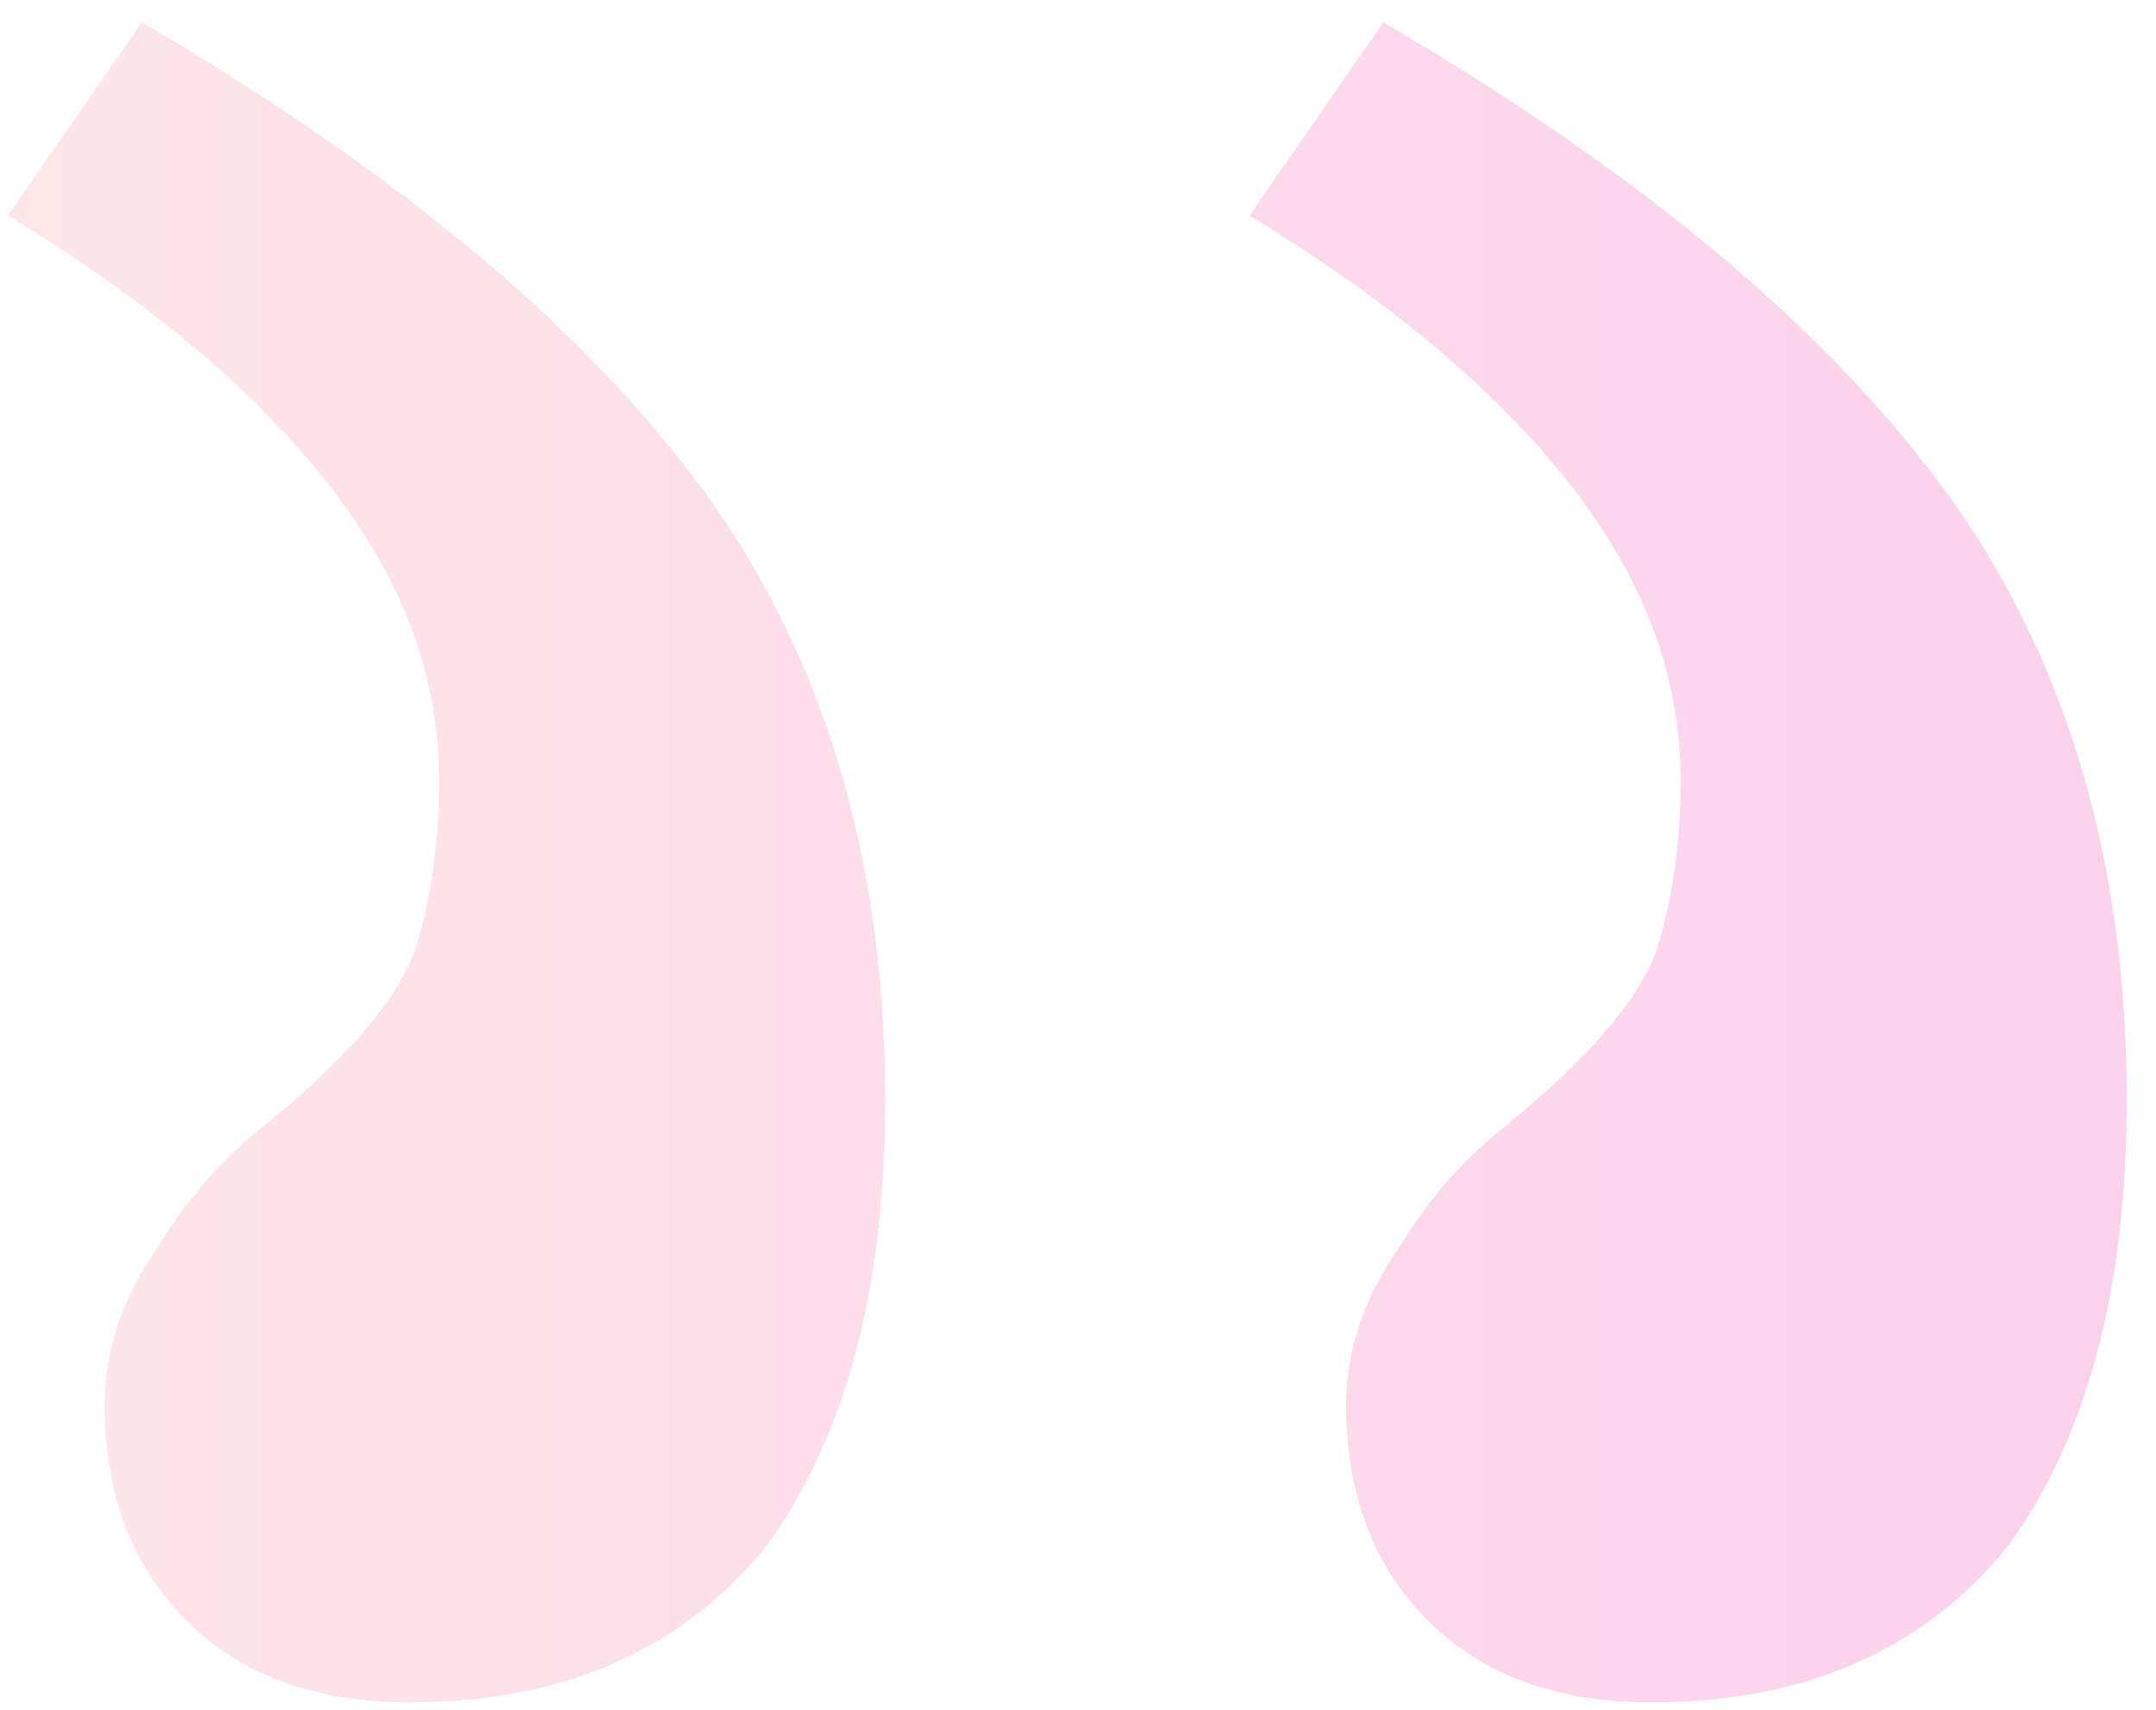 <svg width="29" height="23" viewBox="0 0 29 23" fill="none" xmlns="http://www.w3.org/2000/svg">
<path opacity="0.2" d="M22.207 22.9C24.274 22.9 25.874 22.2 27.007 20.8C28.074 19.333 28.607 17.333 28.607 14.8C28.607 11.667 27.841 9 26.307 6.8C24.707 4.533 22.141 2.367 18.607 0.3L16.807 2.9C18.674 4.033 20.107 5.233 21.107 6.5C22.107 7.767 22.607 9.1 22.607 10.5C22.607 11.3 22.507 12.033 22.307 12.7C22.107 13.367 21.441 14.167 20.307 15.1C19.707 15.567 19.207 16.133 18.807 16.8C18.341 17.467 18.107 18.167 18.107 18.9C18.107 20.1 18.474 21.067 19.207 21.8C19.941 22.533 20.941 22.9 22.207 22.9ZM5.507 22.9C7.574 22.9 9.174 22.2 10.307 20.8C11.374 19.333 11.907 17.333 11.907 14.8C11.907 11.667 11.141 9 9.607 6.8C8.007 4.533 5.441 2.367 1.907 0.3L0.107 2.9C1.974 4.033 3.407 5.233 4.407 6.5C5.407 7.767 5.907 9.1 5.907 10.5C5.907 11.3 5.807 12.033 5.607 12.7C5.407 13.367 4.741 14.167 3.607 15.1C3.007 15.567 2.507 16.133 2.107 16.8C1.641 17.467 1.407 18.167 1.407 18.9C1.407 20.1 1.774 21.067 2.507 21.8C3.241 22.533 4.241 22.9 5.507 22.9Z" fill="url(#paint0_linear)"/>
<defs>
<linearGradient id="paint0_linear" x1="-3.166" y1="11.369" x2="30.726" y2="11.369" gradientUnits="userSpaceOnUse">
<stop stop-color="#FB8E8C"/>
<stop offset="1" stop-color="#E812A4"/>
</linearGradient>
</defs>
</svg>

